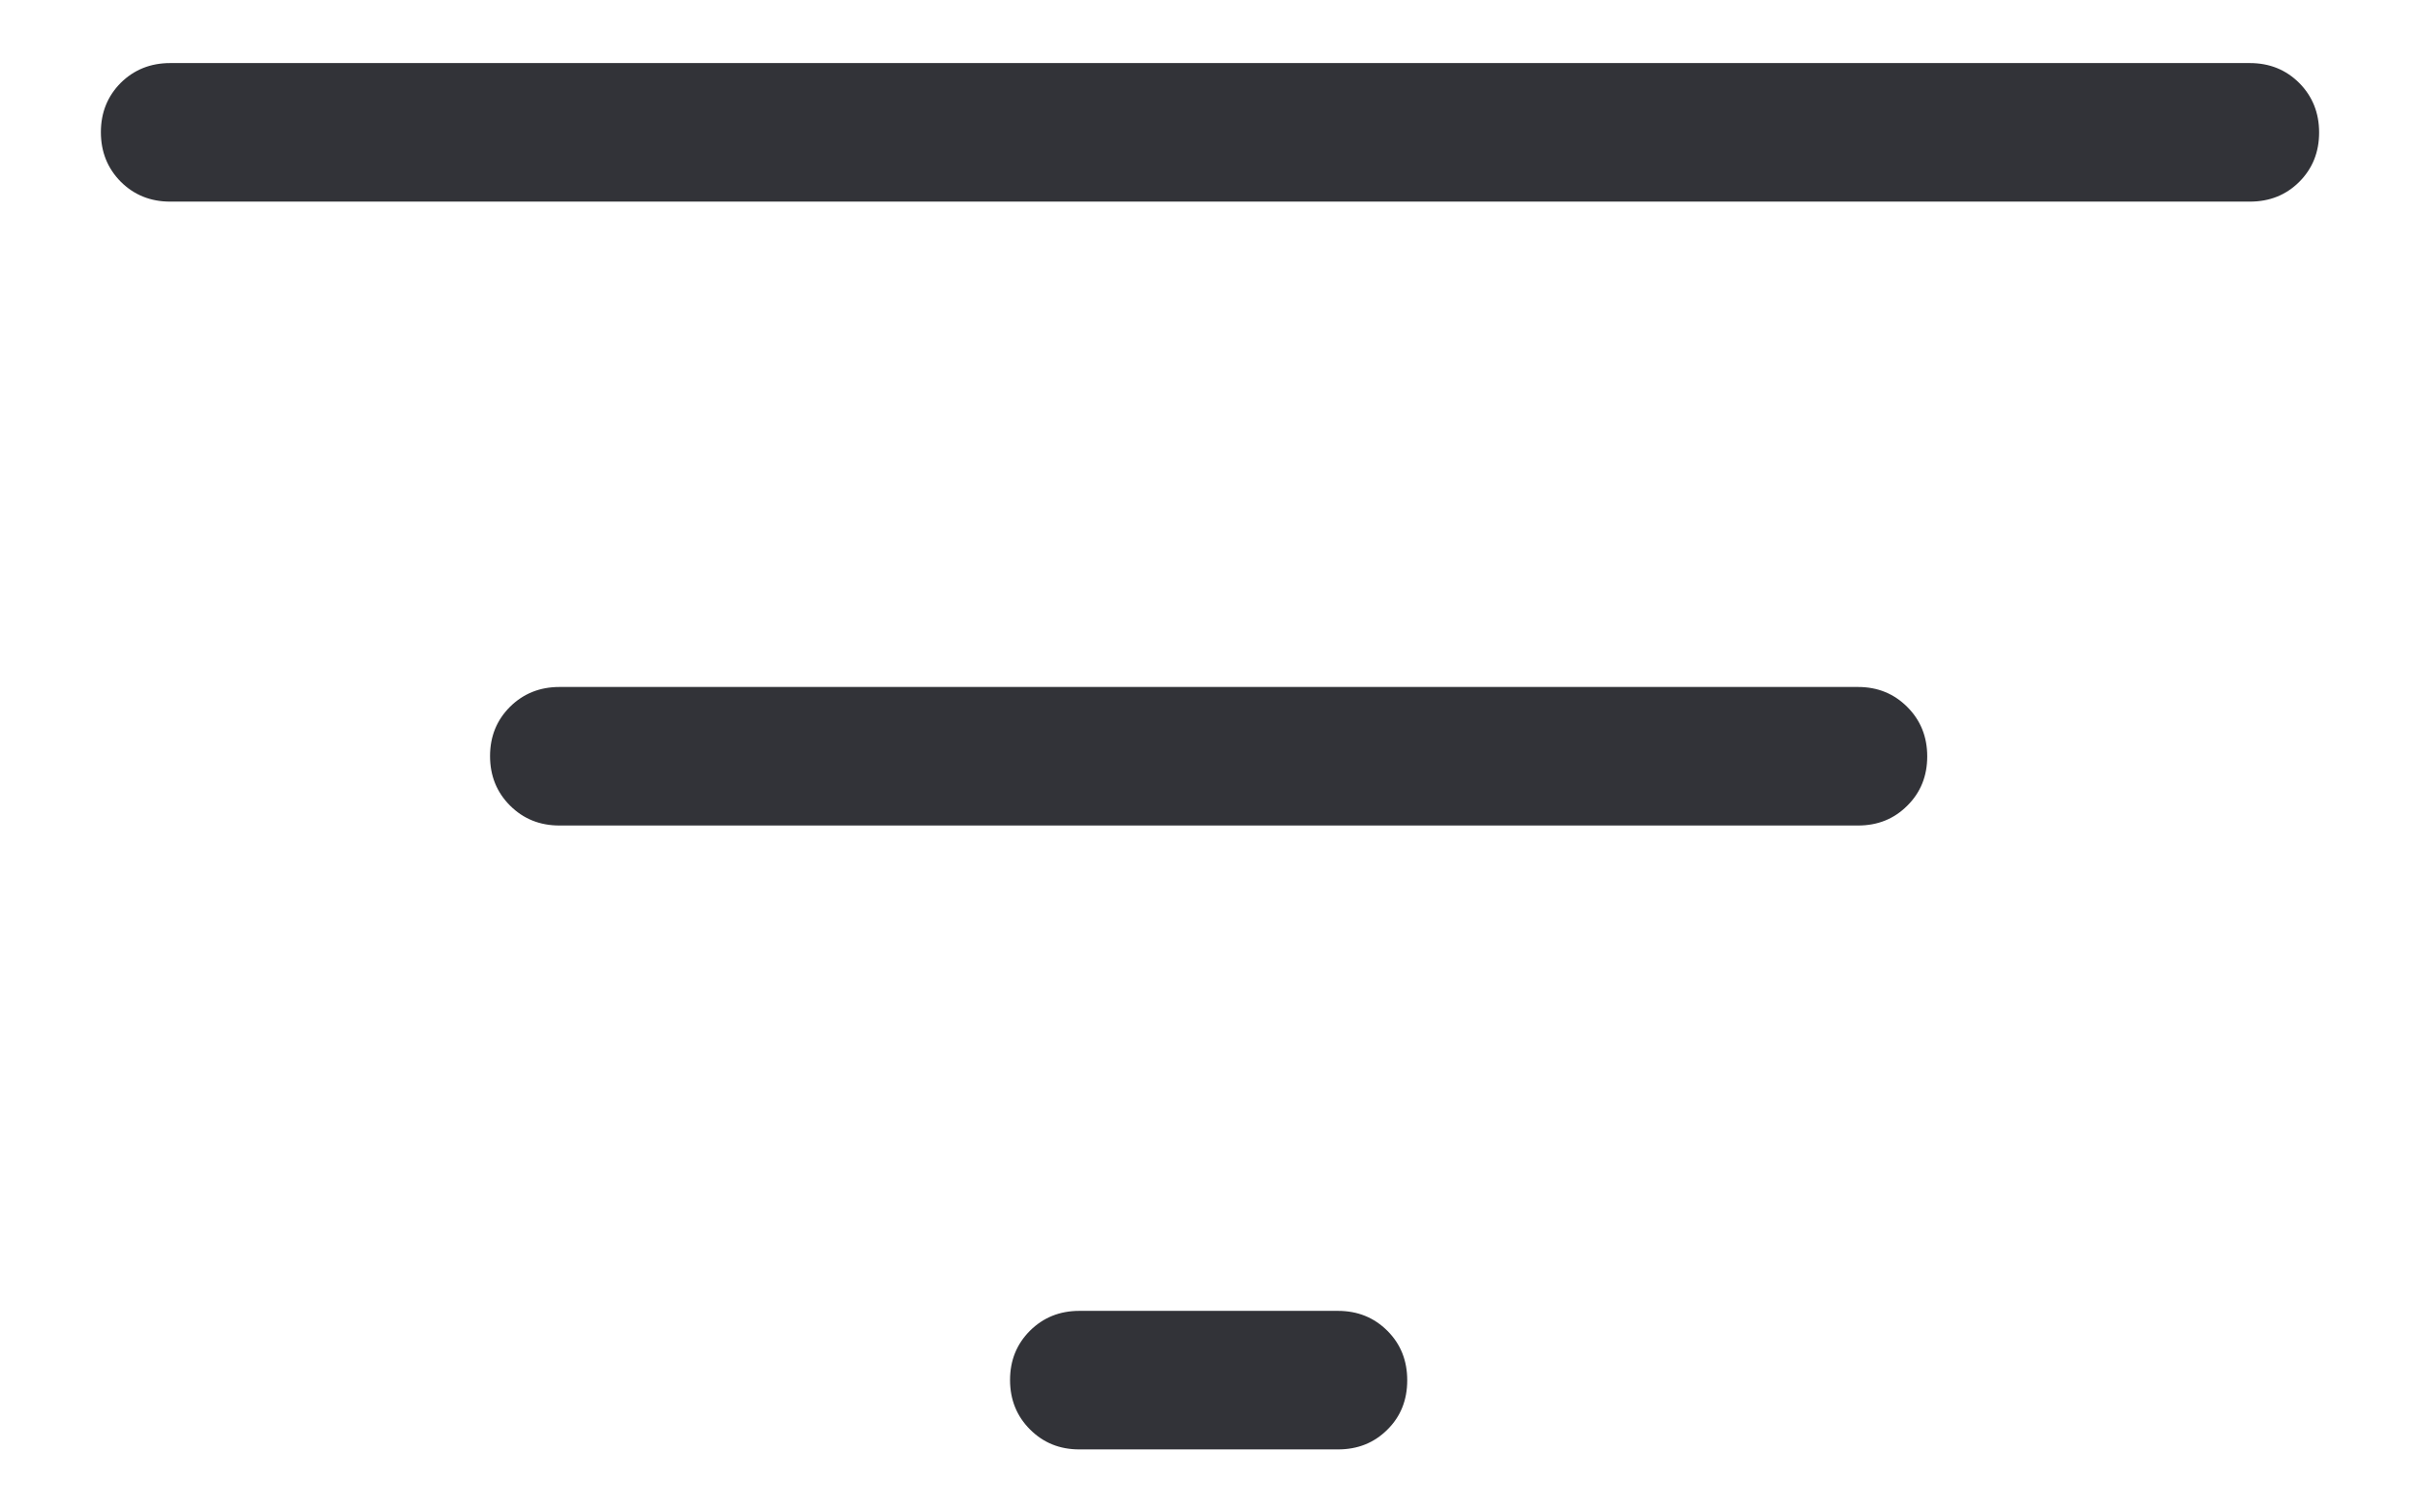 <svg width="16" height="10" viewBox="0 0 16 10" fill="none" xmlns="http://www.w3.org/2000/svg">
<path d="M7.136 9.583C7.006 9.583 6.898 9.539 6.81 9.451C6.722 9.363 6.678 9.254 6.678 9.124C6.678 8.994 6.722 8.886 6.81 8.798C6.898 8.711 7.006 8.667 7.136 8.667H8.846C8.976 8.667 9.085 8.711 9.173 8.799C9.261 8.887 9.304 8.996 9.304 9.126C9.304 9.256 9.261 9.365 9.173 9.452C9.085 9.54 8.976 9.583 8.846 9.583H7.136ZM3.699 5.458C3.569 5.458 3.46 5.414 3.372 5.326C3.284 5.238 3.24 5.129 3.24 4.999C3.24 4.869 3.284 4.761 3.372 4.673C3.46 4.586 3.569 4.542 3.699 4.542H12.284C12.414 4.542 12.522 4.586 12.61 4.674C12.698 4.762 12.742 4.871 12.742 5.001C12.742 5.131 12.698 5.24 12.61 5.327C12.522 5.415 12.414 5.458 12.284 5.458H3.699ZM1.125 1.333C0.995 1.333 0.886 1.289 0.798 1.201C0.711 1.113 0.667 1.004 0.667 0.874C0.667 0.744 0.711 0.636 0.798 0.548C0.886 0.461 0.995 0.417 1.125 0.417H14.875C15.005 0.417 15.114 0.461 15.202 0.549C15.289 0.637 15.333 0.746 15.333 0.876C15.333 1.006 15.289 1.115 15.202 1.202C15.114 1.29 15.005 1.333 14.875 1.333H1.125Z" fill="#323338"/>
</svg>
